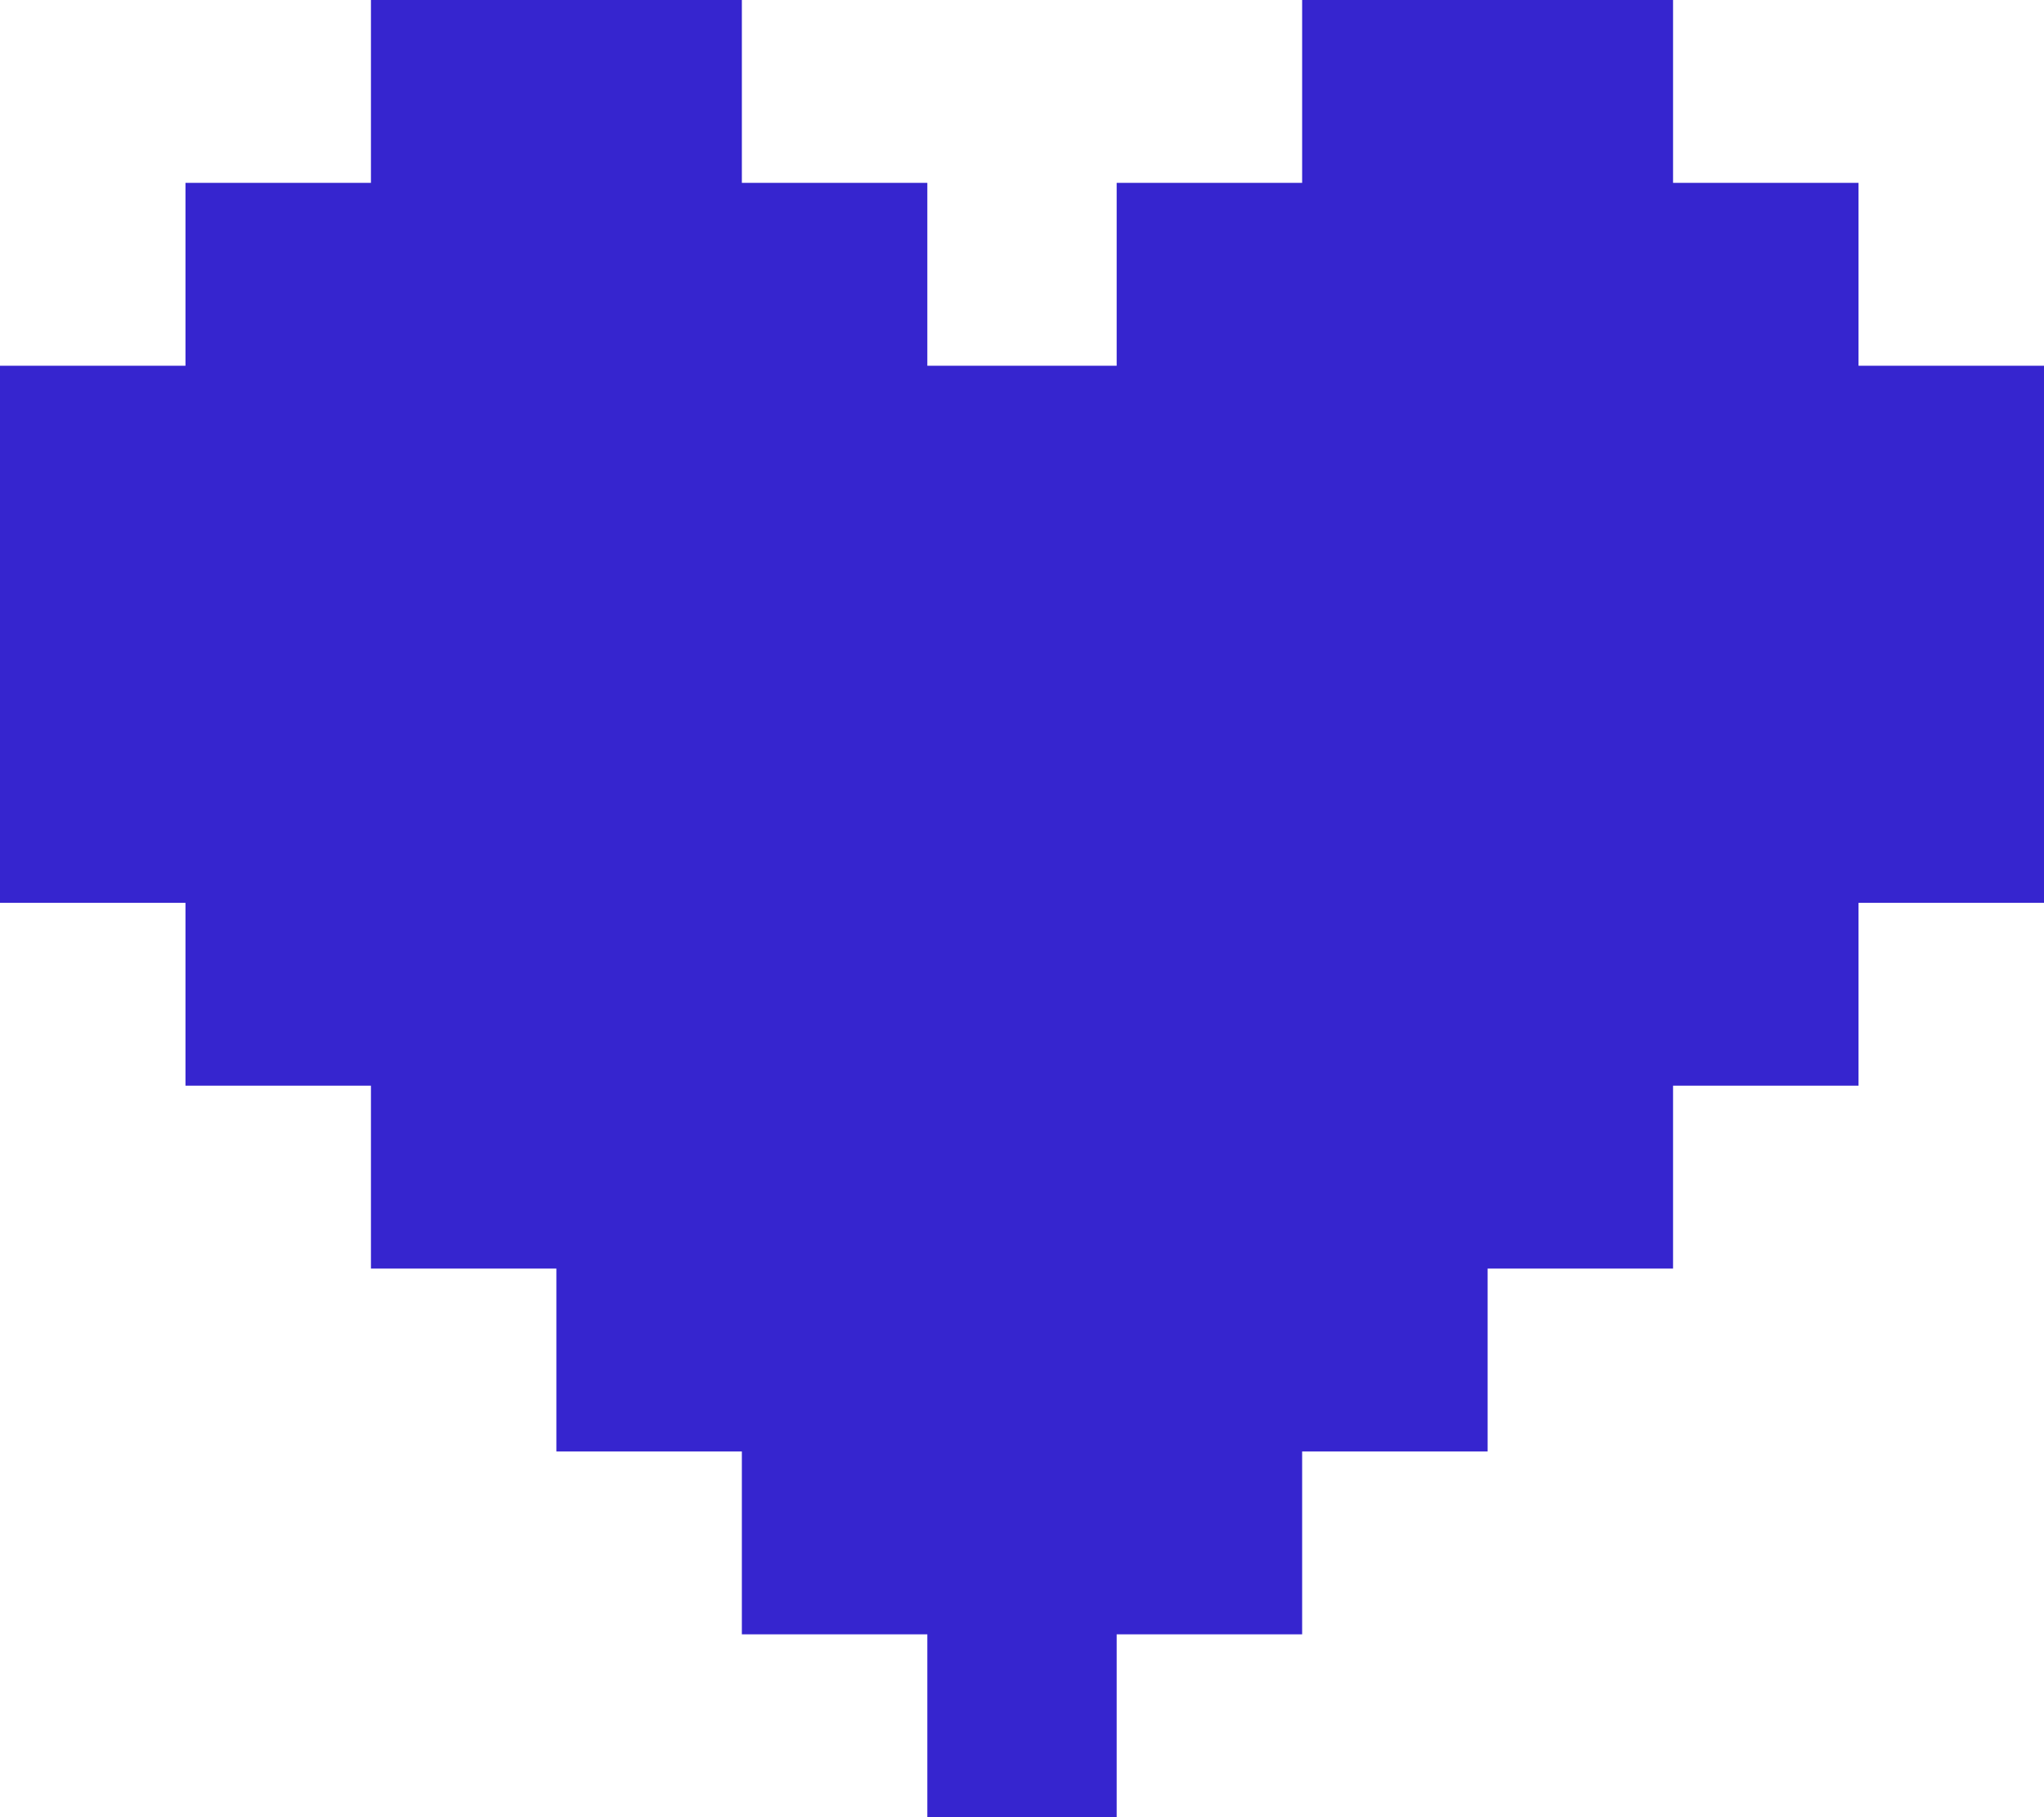 <svg width="54" height="48" viewBox="0 0 54 48" fill="none" xmlns="http://www.w3.org/2000/svg">
<path id="IconBlue" d="M4.9 9.661V4.83H9.8V0H19.599V4.83H24.499V9.661H29.501V4.83H34.401V0H44.2V4.83H49.1V9.661H54V23.848H49.1V28.678H44.2V33.509H39.301V38.339H34.401V43.17H29.501V48H24.499V43.17H19.599V38.339H14.699V33.509H9.8V28.678H4.9V23.848H2.70084e-08V9.661H4.9Z" fill="#3625CF"/>
</svg>

